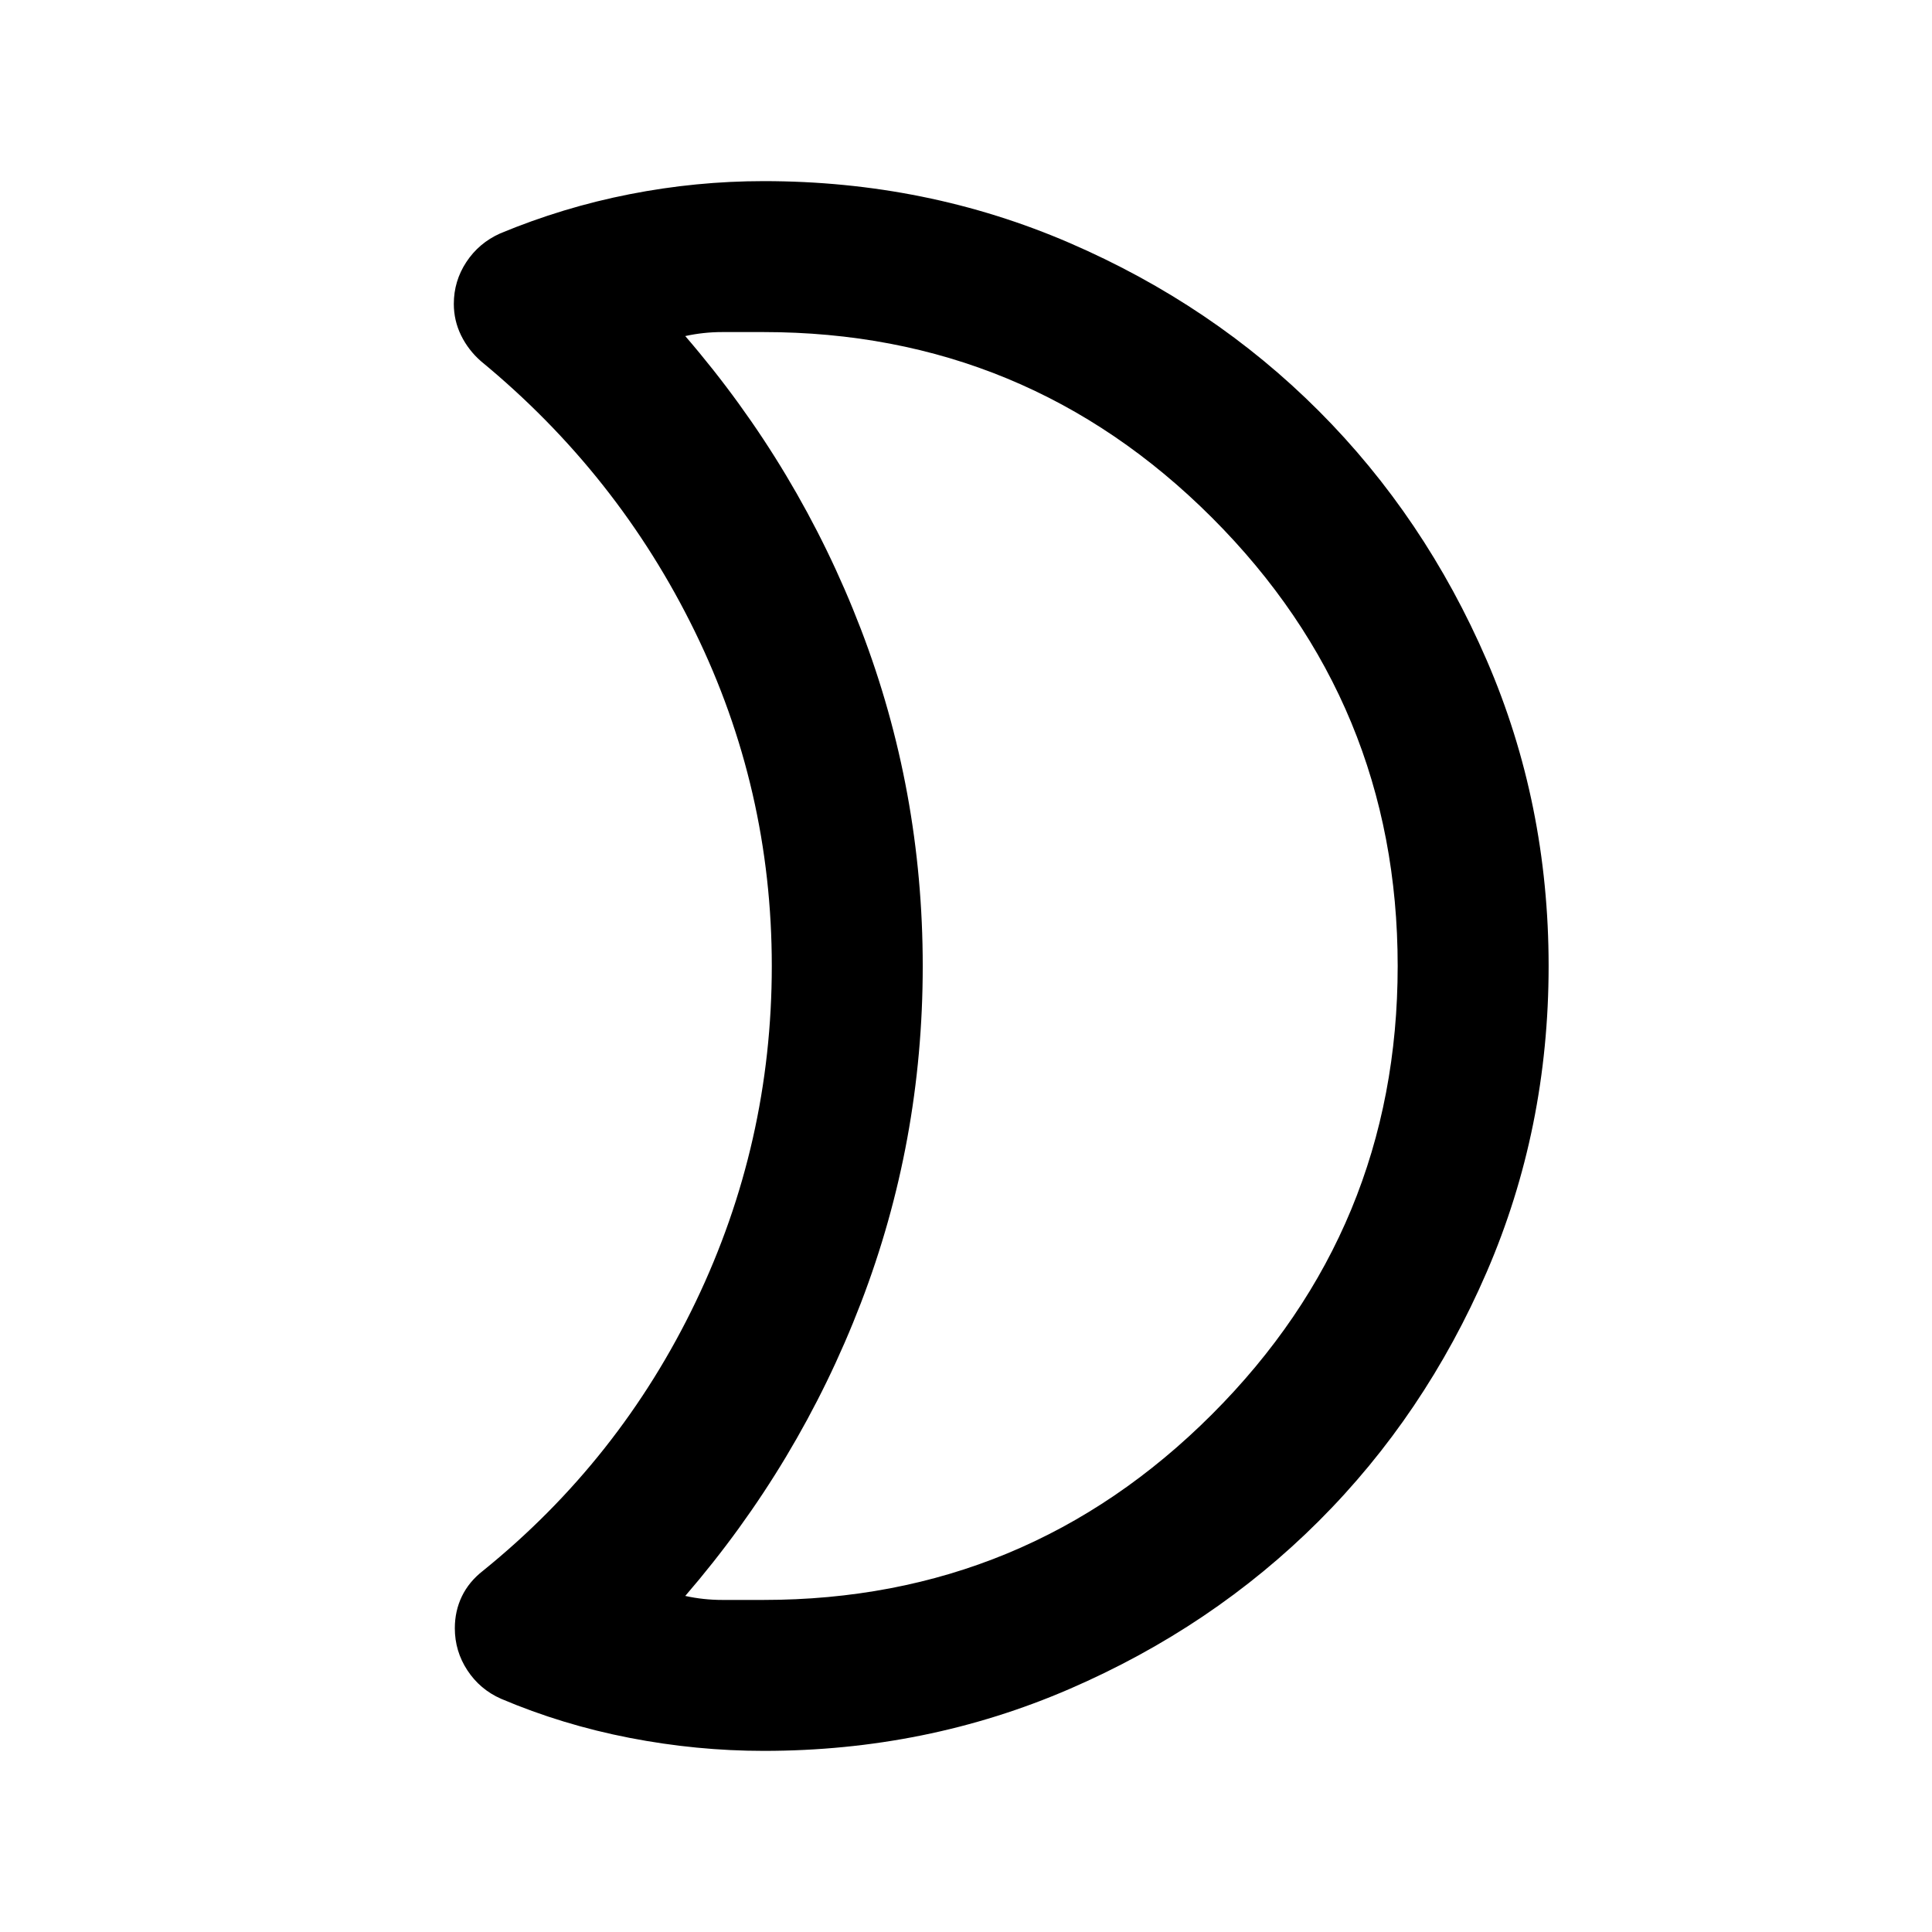 <svg xmlns="http://www.w3.org/2000/svg" height="24" viewBox="0 -960 960 960" width="24"><path d="M379.31-165q130.69 0 222.94-92.25T694.5-480q0-130.5-92.25-222.75T379.31-795H359q-9.5 0-18.5 1.99 56.5 65.51 87.25 145.58 30.75 80.06 30.75 167.5 0 87.43-30.75 167.43T340.5-166.99q9 1.99 18.5 1.99h20.31Zm.19 75q-33.34 0-66.69-6.47-33.34-6.47-63.83-19.41-10.48-4.62-16.73-14.13-6.25-9.51-6.25-20.93 0-8.56 3.5-15.83 3.5-7.28 10.5-12.73 68-55 105.75-133.75T383.5-480q0-88-38.25-166.25T239-780.5q-6.3-5.52-9.9-12.87-3.6-7.36-3.6-15.63 0-11.35 6.23-20.81 6.23-9.46 16.77-14.19 31.24-13 64.37-19.5Q346-870 379.5-870q80.91 0 152.07 30.76 71.15 30.77 123.79 83.5Q708-703 738.75-631.91 769.5-560.83 769.5-480q0 80.91-30.76 152.07-30.77 71.15-83.5 123.79-52.74 52.64-123.83 83.39Q460.33-90 379.5-90Zm79-390Z"/></svg>